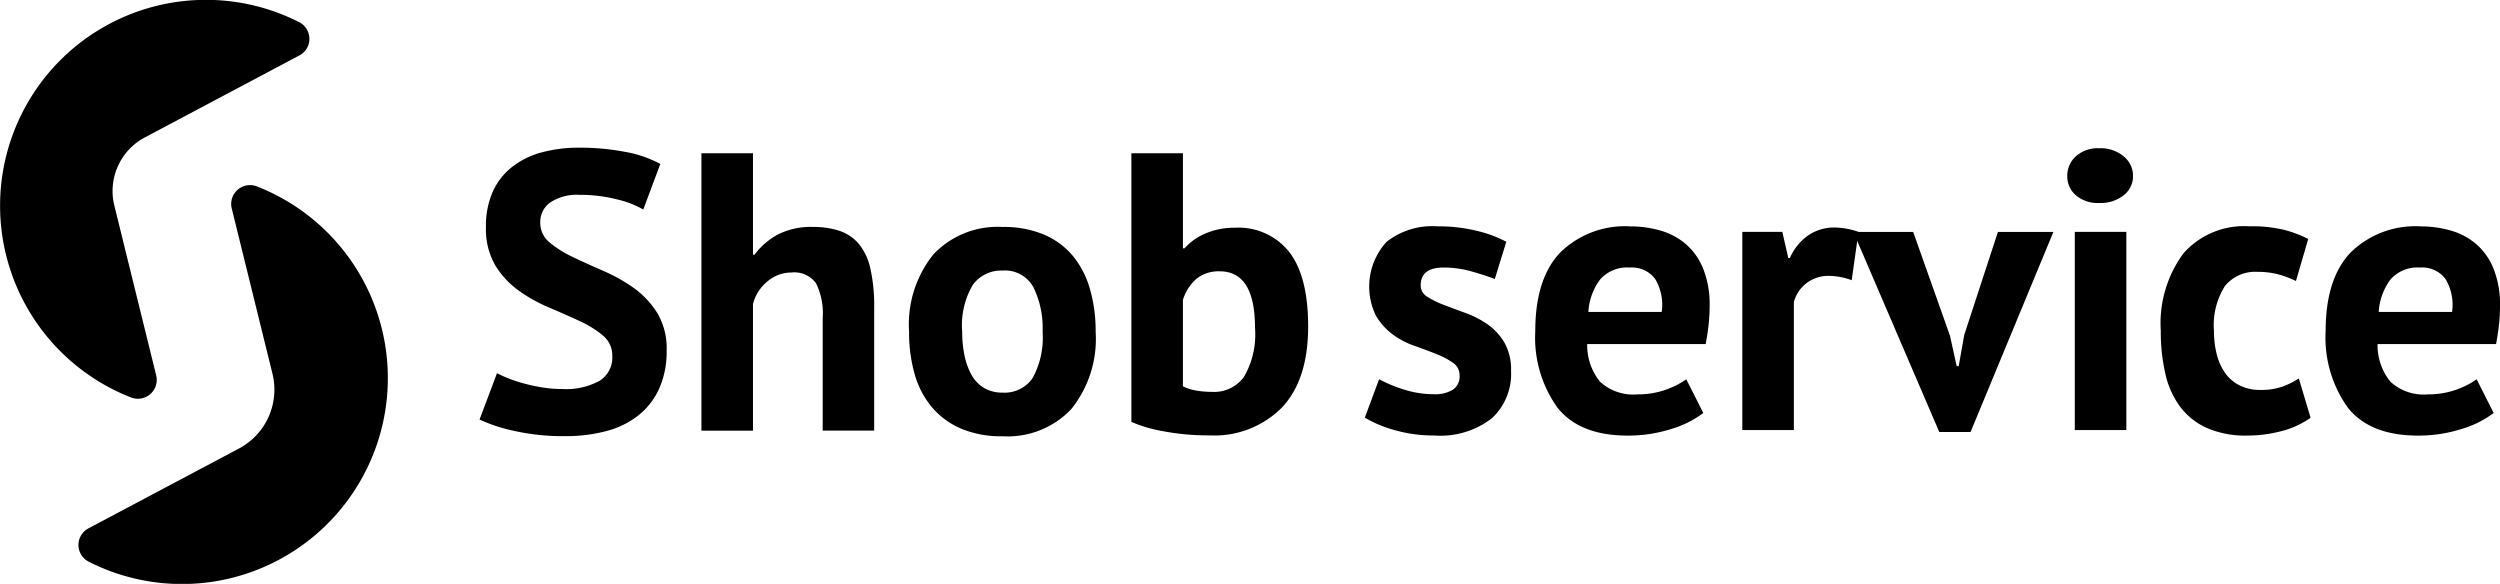 <svg xmlns="http://www.w3.org/2000/svg" width="203.69" height="47.57" viewBox="0 0 203.69 47.57">
  <g id="Group_350" data-name="Group 350" transform="translate(-294 -22.215)">
    <g id="logo_final" data-name="logo final" transform="translate(294 22.215)">
      <g id="Group_43" data-name="Group 43" transform="translate(39.071 12.034)">
        <path id="Path_105" data-name="Path 105" d="M416.255,543.122a2.1,2.1,0,0,0-.759-1.678,8.453,8.453,0,0,0-1.9-1.179q-1.148-.532-2.487-1.1a12.613,12.613,0,0,1-2.487-1.389,7.085,7.085,0,0,1-1.9-2.049,5.868,5.868,0,0,1-.759-3.133,6.873,6.873,0,0,1,.549-2.857,5.362,5.362,0,0,1,1.565-2.017,6.731,6.731,0,0,1,2.406-1.193,11.473,11.473,0,0,1,3.1-.388,19.455,19.455,0,0,1,3.713.339,9.473,9.473,0,0,1,2.873.985l-1.389,3.713a7.769,7.769,0,0,0-2.13-.823,12.147,12.147,0,0,0-3.067-.371,3.927,3.927,0,0,0-2.374.614,1.948,1.948,0,0,0-.822,1.647,2.035,2.035,0,0,0,.759,1.615,8.742,8.742,0,0,0,1.906,1.195q1.146.549,2.487,1.13a13.464,13.464,0,0,1,2.487,1.4,7.155,7.155,0,0,1,1.9,2.035,5.583,5.583,0,0,1,.759,3.018,7.453,7.453,0,0,1-.6,3.115,5.917,5.917,0,0,1-1.678,2.18,7.1,7.1,0,0,1-2.616,1.292,12.832,12.832,0,0,1-3.375.418,18.019,18.019,0,0,1-4.262-.452,13.076,13.076,0,0,1-2.713-.9l1.421-3.777a8.925,8.925,0,0,0,.921.42,11.623,11.623,0,0,0,1.274.418,14,14,0,0,0,1.5.323,10.124,10.124,0,0,0,1.631.129,5.69,5.69,0,0,0,3.018-.662A2.229,2.229,0,0,0,416.255,543.122Z" transform="translate(-405.44 -526.14)"/>
        <path id="Path_106" data-name="Path 106" d="M528.96,551.58v-9.169a5.547,5.547,0,0,0-.549-2.842,2.18,2.18,0,0,0-2-.872,3.01,3.01,0,0,0-1.954.727,3.443,3.443,0,0,0-1.179,1.857v10.3h-4.2v-22.6h4.2v8.265h.129a5.829,5.829,0,0,1,1.9-1.647,5.984,5.984,0,0,1,2.873-.614,6.649,6.649,0,0,1,2.164.323,3.521,3.521,0,0,1,1.566,1.066,4.829,4.829,0,0,1,.937,2.017,13.76,13.76,0,0,1,.307,3.147v10.041h-4.2Z" transform="translate(-501 -528.528)"/>
        <path id="Path_107" data-name="Path 107" d="M625.42,575.253a9.082,9.082,0,0,1,2-6.311,7.191,7.191,0,0,1,5.618-2.211,8.421,8.421,0,0,1,3.357.614,6.267,6.267,0,0,1,2.356,1.728,7.428,7.428,0,0,1,1.4,2.7,12.264,12.264,0,0,1,.468,3.487,9.132,9.132,0,0,1-1.986,6.312,7.138,7.138,0,0,1-5.6,2.211,8.4,8.4,0,0,1-3.359-.614,6.416,6.416,0,0,1-2.374-1.728,7.252,7.252,0,0,1-1.421-2.7A12.338,12.338,0,0,1,625.42,575.253Zm4.326,0a9.416,9.416,0,0,0,.194,1.97,5.493,5.493,0,0,0,.581,1.581,2.8,2.8,0,0,0,1.017,1.05,2.9,2.9,0,0,0,1.5.372,2.757,2.757,0,0,0,2.453-1.195,6.891,6.891,0,0,0,.807-3.777,7.537,7.537,0,0,0-.743-3.6,2.628,2.628,0,0,0-2.519-1.371,2.853,2.853,0,0,0-2.421,1.161A6.466,6.466,0,0,0,629.746,575.253Z" transform="translate(-590.422 -560.272)"/>
        <path id="Path_108" data-name="Path 108" d="M739.243,528.98h4.2v7.748h.129a4.72,4.72,0,0,1,1.744-1.227,5.955,5.955,0,0,1,2.356-.452,5.27,5.27,0,0,1,4.439,1.986q1.532,1.986,1.534,6.054,0,4.358-2.148,6.618a7.738,7.738,0,0,1-5.891,2.259,19.5,19.5,0,0,1-3.779-.339,11.342,11.342,0,0,1-2.584-.759V528.98Zm7.2,9.621a2.881,2.881,0,0,0-1.888.6,3.743,3.743,0,0,0-1.114,1.728v7.038a3.83,3.83,0,0,0,1.114.355,7.885,7.885,0,0,0,1.274.1,2.992,2.992,0,0,0,2.6-1.243,6.91,6.91,0,0,0,.888-3.955Q749.316,538.6,746.442,538.6Z" transform="translate(-686.133 -528.528)"/>
      </g>
      <g id="Group_44" data-name="Group 44" transform="translate(111.201 12.08)">
        <path id="Path_109" data-name="Path 109" d="M866.529,578.559a1.2,1.2,0,0,0-.549-1.033,6.6,6.6,0,0,0-1.357-.71q-.806-.322-1.775-.662a6.668,6.668,0,0,1-1.776-.936,5.122,5.122,0,0,1-1.357-1.518,5.4,5.4,0,0,1,.872-6.022,5.987,5.987,0,0,1,4.1-1.26,13.21,13.21,0,0,1,3.325.387,9.605,9.605,0,0,1,2.324.872l-.937,3.034q-.742-.291-1.873-.613a8.319,8.319,0,0,0-2.291-.323q-1.874,0-1.873,1.453a1.075,1.075,0,0,0,.549.937,7.281,7.281,0,0,0,1.355.662q.807.308,1.776.662a7.751,7.751,0,0,1,1.776.92,4.836,4.836,0,0,1,1.356,1.468,4.427,4.427,0,0,1,.549,2.325,4.919,4.919,0,0,1-1.565,3.858,6.852,6.852,0,0,1-4.7,1.4,11.449,11.449,0,0,1-3.212-.436,9.862,9.862,0,0,1-2.437-1.018l1.163-3.131a11.126,11.126,0,0,0,1.97.823,8.017,8.017,0,0,0,2.519.4,2.785,2.785,0,0,0,1.5-.355A1.286,1.286,0,0,0,866.529,578.559Z" transform="translate(-858.81 -560.058)"/>
        <path id="Path_110" data-name="Path 110" d="M959.789,581.635a8.194,8.194,0,0,1-2.632,1.308,11.532,11.532,0,0,1-3.535.533q-3.907,0-5.715-2.277a9.783,9.783,0,0,1-1.807-6.246q0-4.262,2.033-6.393a7.527,7.527,0,0,1,5.715-2.13,8.9,8.9,0,0,1,2.388.323,5.561,5.561,0,0,1,2.067,1.066,5.228,5.228,0,0,1,1.453,2,7.854,7.854,0,0,1,.549,3.133,14.472,14.472,0,0,1-.08,1.453c-.054.515-.135,1.055-.242,1.613h-9.654a4.734,4.734,0,0,0,1.045,3.067,4,4,0,0,0,3.072,1.032,6.842,6.842,0,0,0,3.957-1.227Zm-5.992-11.85a2.919,2.919,0,0,0-2.425.985,4.88,4.88,0,0,0-.947,2.631H956.4a4.078,4.078,0,0,0-.53-2.679A2.355,2.355,0,0,0,953.8,569.785Z" transform="translate(-932.212 -560.066)"/>
        <path id="Path_111" data-name="Path 111" d="M1061.059,571.314a5.459,5.459,0,0,0-1.807-.355,2.957,2.957,0,0,0-1.889.6,2.876,2.876,0,0,0-1.017,1.534V583.52h-4.2V567.376h3.261l.484,2.13h.129a4.405,4.405,0,0,1,1.486-1.841,3.763,3.763,0,0,1,2.2-.646,6.15,6.15,0,0,1,1.906.355Z" transform="translate(-1021.39 -560.562)"/>
        <path id="Path_112" data-name="Path 112" d="M1116.828,577.718l.549,2.487h.161l.452-2.55,2.745-8.394h4.52l-6.749,16.3h-2.551l-7-16.3h4.875Z" transform="translate(-1069.153 -562.446)"/>
        <path id="Path_113" data-name="Path 113" d="M1218.54,528.691a2.13,2.13,0,0,1,.694-1.6,2.672,2.672,0,0,1,1.92-.662,2.914,2.914,0,0,1,1.985.662,2.049,2.049,0,0,1,.759,1.6,1.956,1.956,0,0,1-.759,1.566,3.006,3.006,0,0,1-1.985.63,2.749,2.749,0,0,1-1.92-.63A2.025,2.025,0,0,1,1218.54,528.691Zm.613,4.553h4.2v16.144h-4.2Z" transform="translate(-1161.308 -526.43)"/>
        <path id="Path_114" data-name="Path 114" d="M1278.635,582.013a6.99,6.99,0,0,1-2.34,1.082,10.812,10.812,0,0,1-2.826.371,7.847,7.847,0,0,1-3.277-.614,5.591,5.591,0,0,1-2.18-1.728,7.1,7.1,0,0,1-1.211-2.7,15.3,15.3,0,0,1-.371-3.486,9.616,9.616,0,0,1,1.841-6.311,6.578,6.578,0,0,1,5.36-2.211,11.356,11.356,0,0,1,2.857.291,9.677,9.677,0,0,1,1.954.743l-1,3.422a8.468,8.468,0,0,0-1.469-.549,6.484,6.484,0,0,0-1.663-.194,3.168,3.168,0,0,0-2.647,1.147,5.933,5.933,0,0,0-.9,3.664,7.551,7.551,0,0,0,.226,1.9,4.617,4.617,0,0,0,.678,1.518,3.151,3.151,0,0,0,1.179,1.017,3.669,3.669,0,0,0,1.7.372,5.237,5.237,0,0,0,1.807-.274,6.352,6.352,0,0,0,1.324-.662Z" transform="translate(-1201.579 -560.058)"/>
        <path id="Path_115" data-name="Path 115" d="M1364.549,581.635a8.194,8.194,0,0,1-2.632,1.308,11.531,11.531,0,0,1-3.535.533q-3.907,0-5.715-2.277a9.783,9.783,0,0,1-1.807-6.246q0-4.262,2.033-6.393a7.527,7.527,0,0,1,5.715-2.13,8.894,8.894,0,0,1,2.388.323,5.561,5.561,0,0,1,2.067,1.066,5.228,5.228,0,0,1,1.453,2,7.854,7.854,0,0,1,.549,3.133,14.472,14.472,0,0,1-.08,1.453c-.054.515-.135,1.055-.242,1.613h-9.654a4.733,4.733,0,0,0,1.045,3.067,4,4,0,0,0,3.072,1.032,6.843,6.843,0,0,0,3.957-1.227Zm-5.992-11.85a2.919,2.919,0,0,0-2.425.985,4.88,4.88,0,0,0-.947,2.631h5.973a4.078,4.078,0,0,0-.53-2.679A2.355,2.355,0,0,0,1358.557,569.785Z" transform="translate(-1272.576 -560.066)"/>
      </g>
      <g id="Group_45" data-name="Group 45">
        <path id="Path_116" data-name="Path 116" d="M184.26,452.319a16.624,16.624,0,0,0-2.905-1.155,16.773,16.773,0,0,0-11.568,31.406q.363.162.729.305a1.535,1.535,0,0,0,2.071-1.78c-.865-3.511-2.418-9.812-3.411-13.842a4.943,4.943,0,0,1,2.485-5.556l12.591-6.681A1.526,1.526,0,0,0,184.26,452.319Z" transform="translate(-159.859 -450.5)"/>
        <path id="Path_117" data-name="Path 117" d="M200.876,575.979a16.63,16.63,0,0,0,2.905,1.155,16.773,16.773,0,0,0,11.568-31.406q-.363-.162-.729-.306a1.535,1.535,0,0,0-2.071,1.78c.84,3.406,2.324,9.434,3.32,13.471a5.433,5.433,0,0,1-2.732,6.1l-12.254,6.5A1.528,1.528,0,0,0,200.876,575.979Z" transform="translate(-193.67 -530.227)"/>
      </g>
    </g>
  </g>
</svg>
